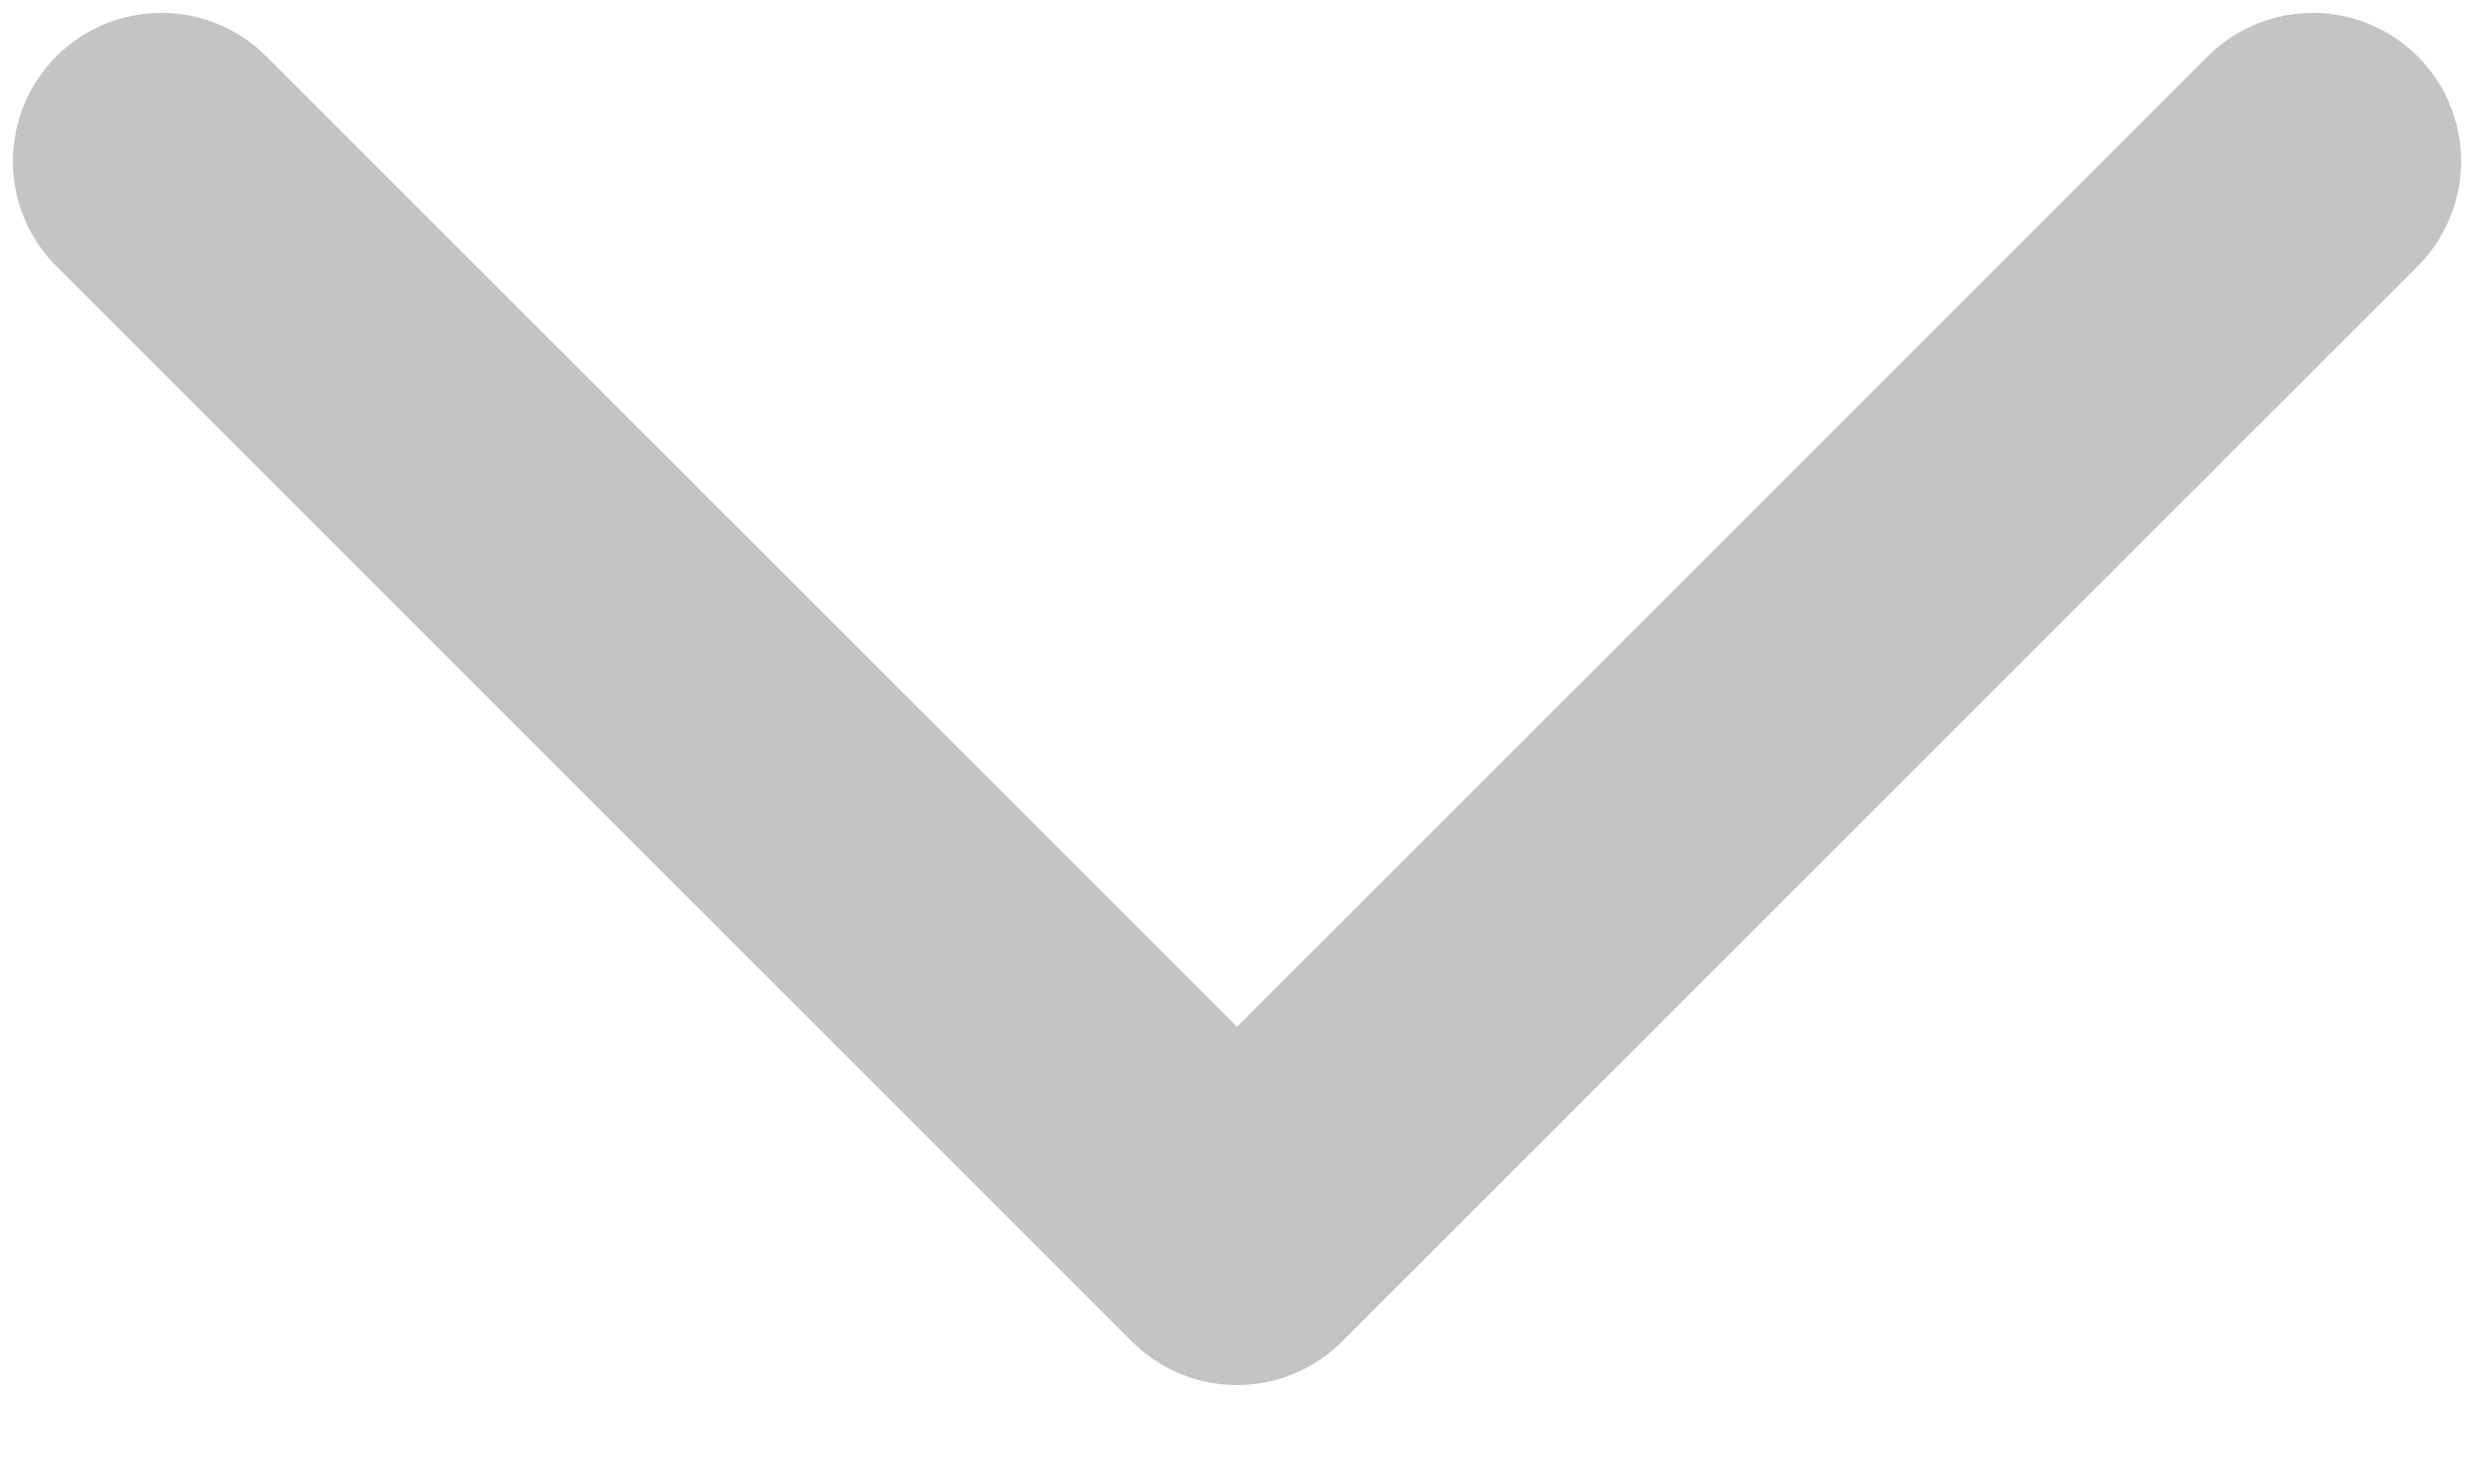 <svg width="10" height="6" viewBox="0 0 10 6" fill="none" xmlns="http://www.w3.org/2000/svg">
<path d="M9.348 0.652L5 5L0.652 0.652" stroke="#C4C4C4" stroke-width="1.2" stroke-miterlimit="10" stroke-linecap="round" stroke-linejoin="round"/>
</svg>
